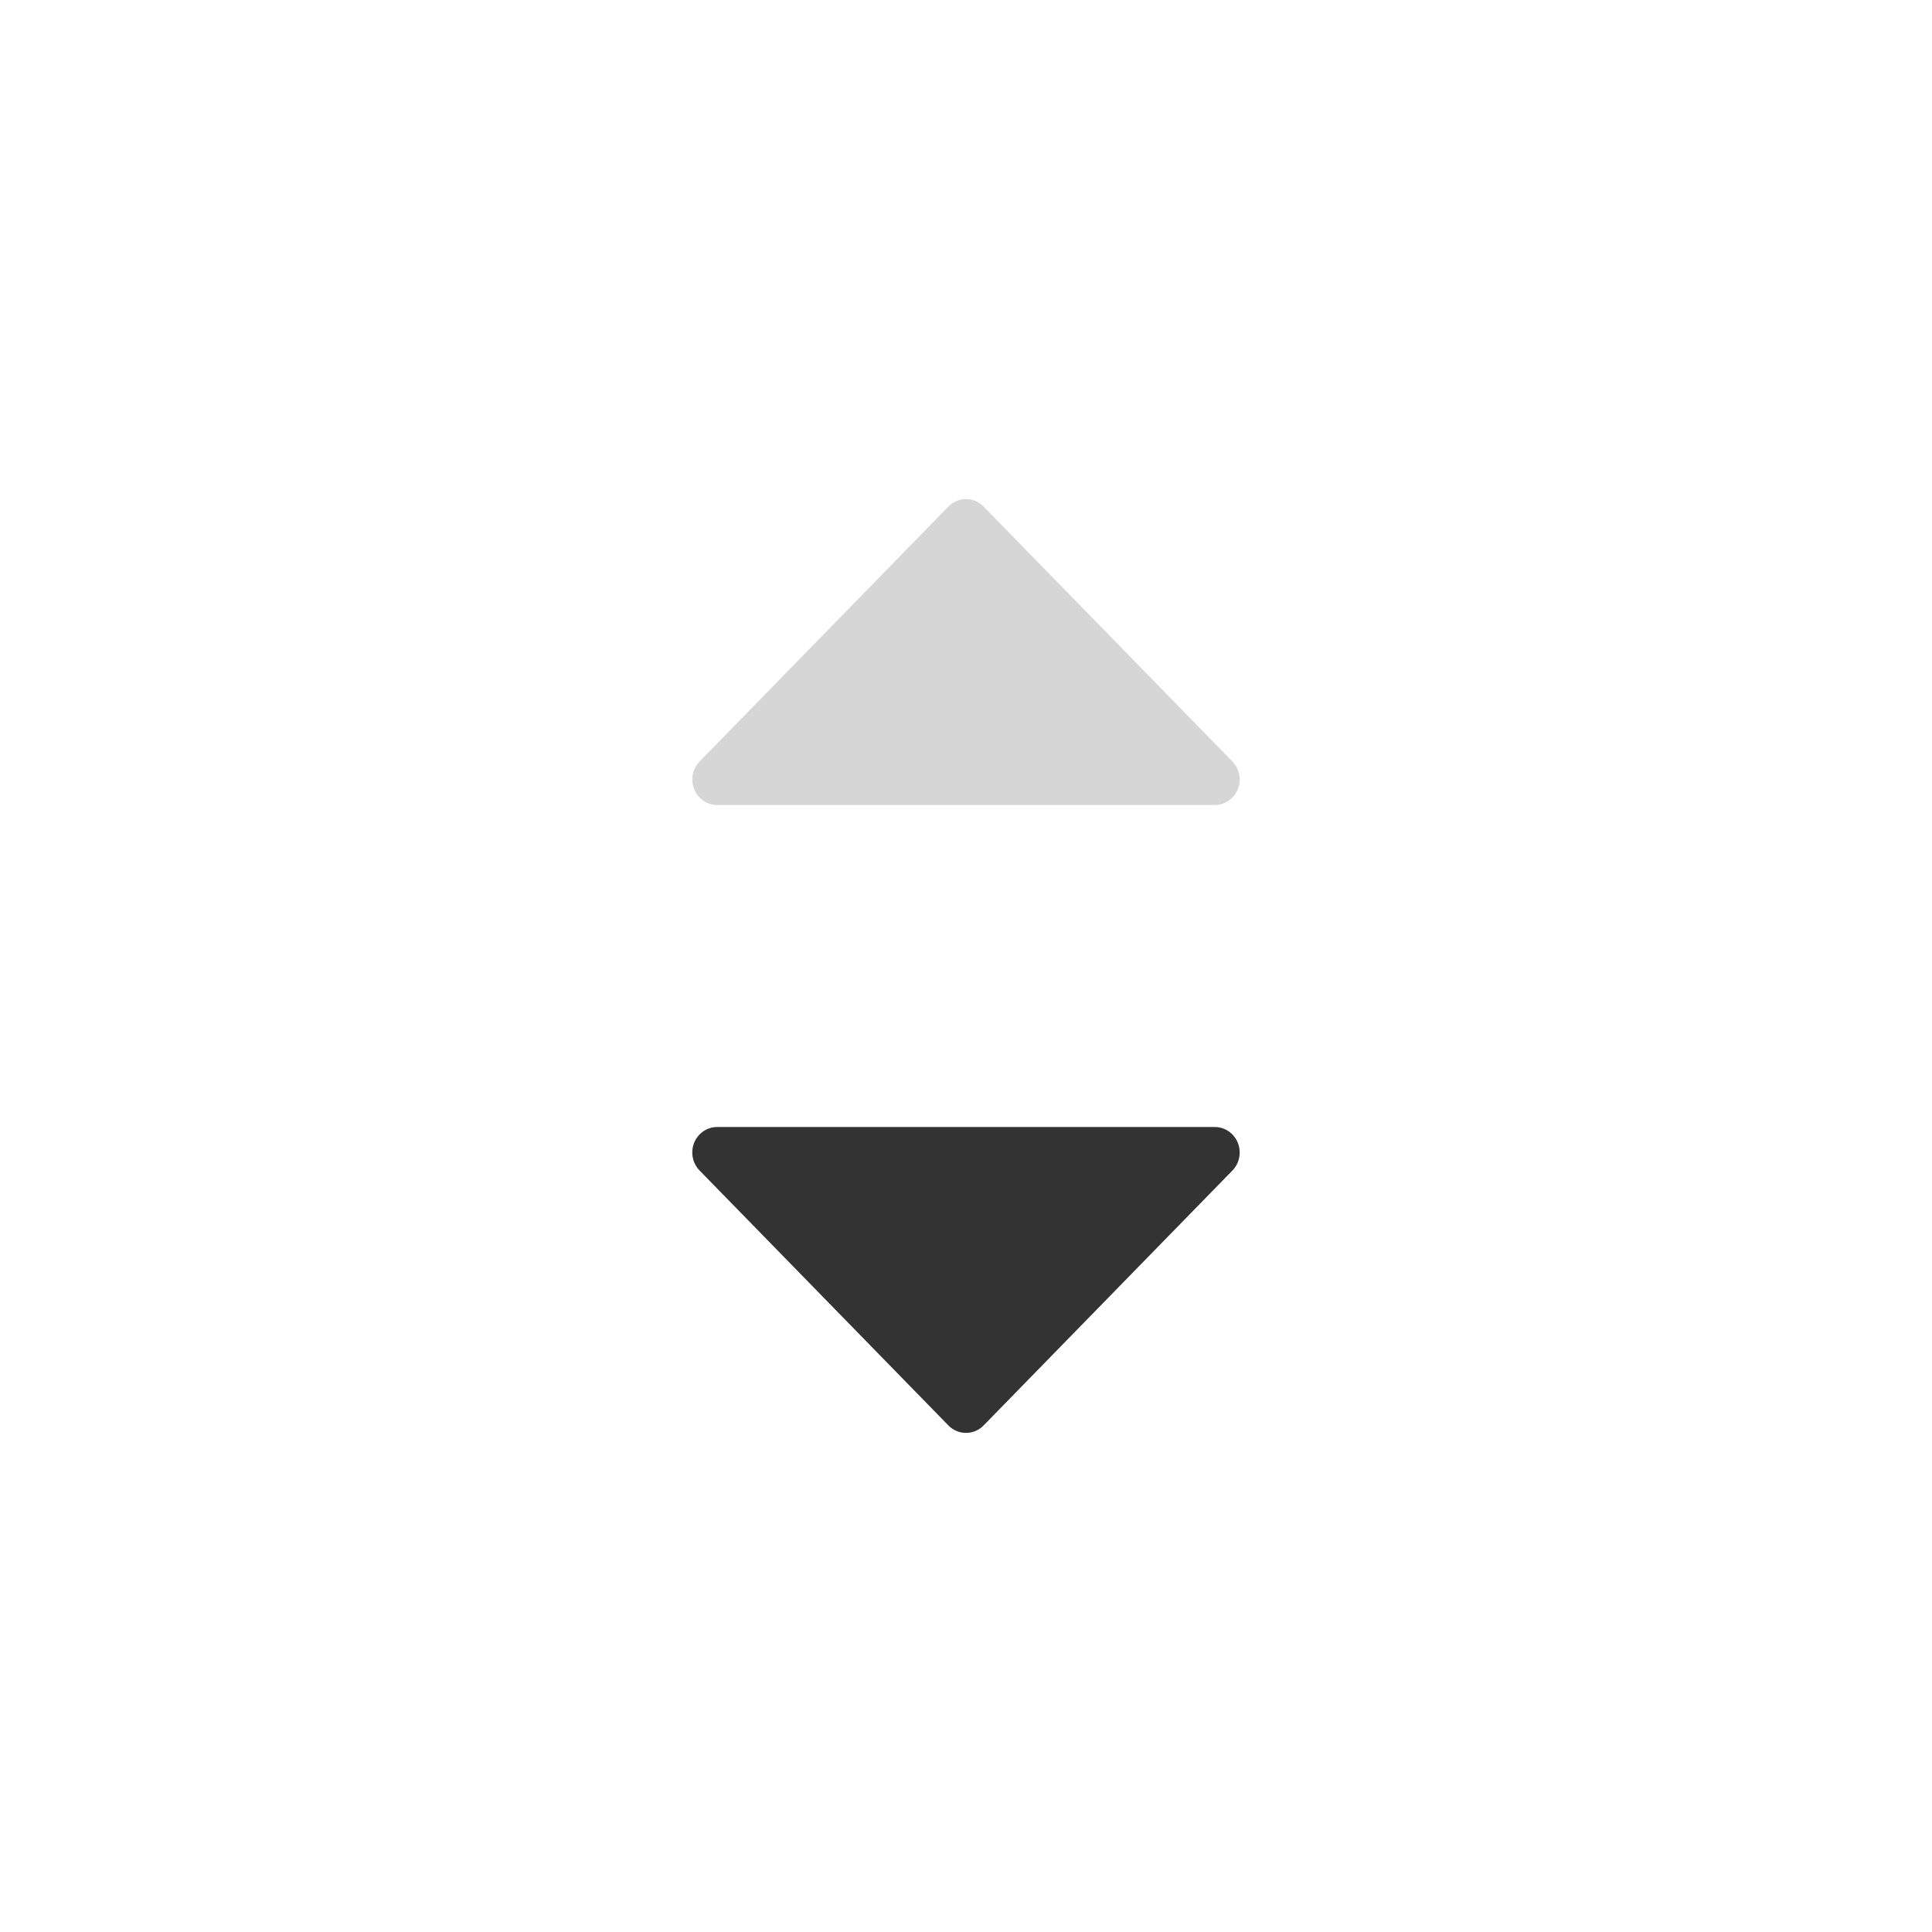 <svg xmlns="http://www.w3.org/2000/svg" width="24" height="24" viewBox="0 0 24 24">
  <g fill="#333" fill-rule="evenodd">
    <path d="M8.688,14.538 L11.78,17.706 C11.838,17.766 11.917,17.8 12,17.8 C12.083,17.8 12.162,17.766 12.22,17.706 L15.312,14.538 C15.399,14.447 15.424,14.31 15.375,14.192 C15.326,14.075 15.213,13.999 15.087,14 L8.905,14 C8.781,14.002 8.67,14.079 8.623,14.196 C8.576,14.313 8.602,14.448 8.688,14.538 Z"/>
    <path d="M15.312,9.462 L12.22,6.294 C12.162,6.234 12.083,6.2 12,6.2 C11.917,6.2 11.838,6.234 11.78,6.294 L8.688,9.462 C8.601,9.553 8.576,9.69 8.625,9.808 C8.674,9.925 8.787,10.001 8.913,10 L15.095,10 C15.219,9.998 15.33,9.921 15.377,9.804 C15.424,9.687 15.398,9.552 15.312,9.462 Z" opacity=".2"/>
  </g>
</svg>
